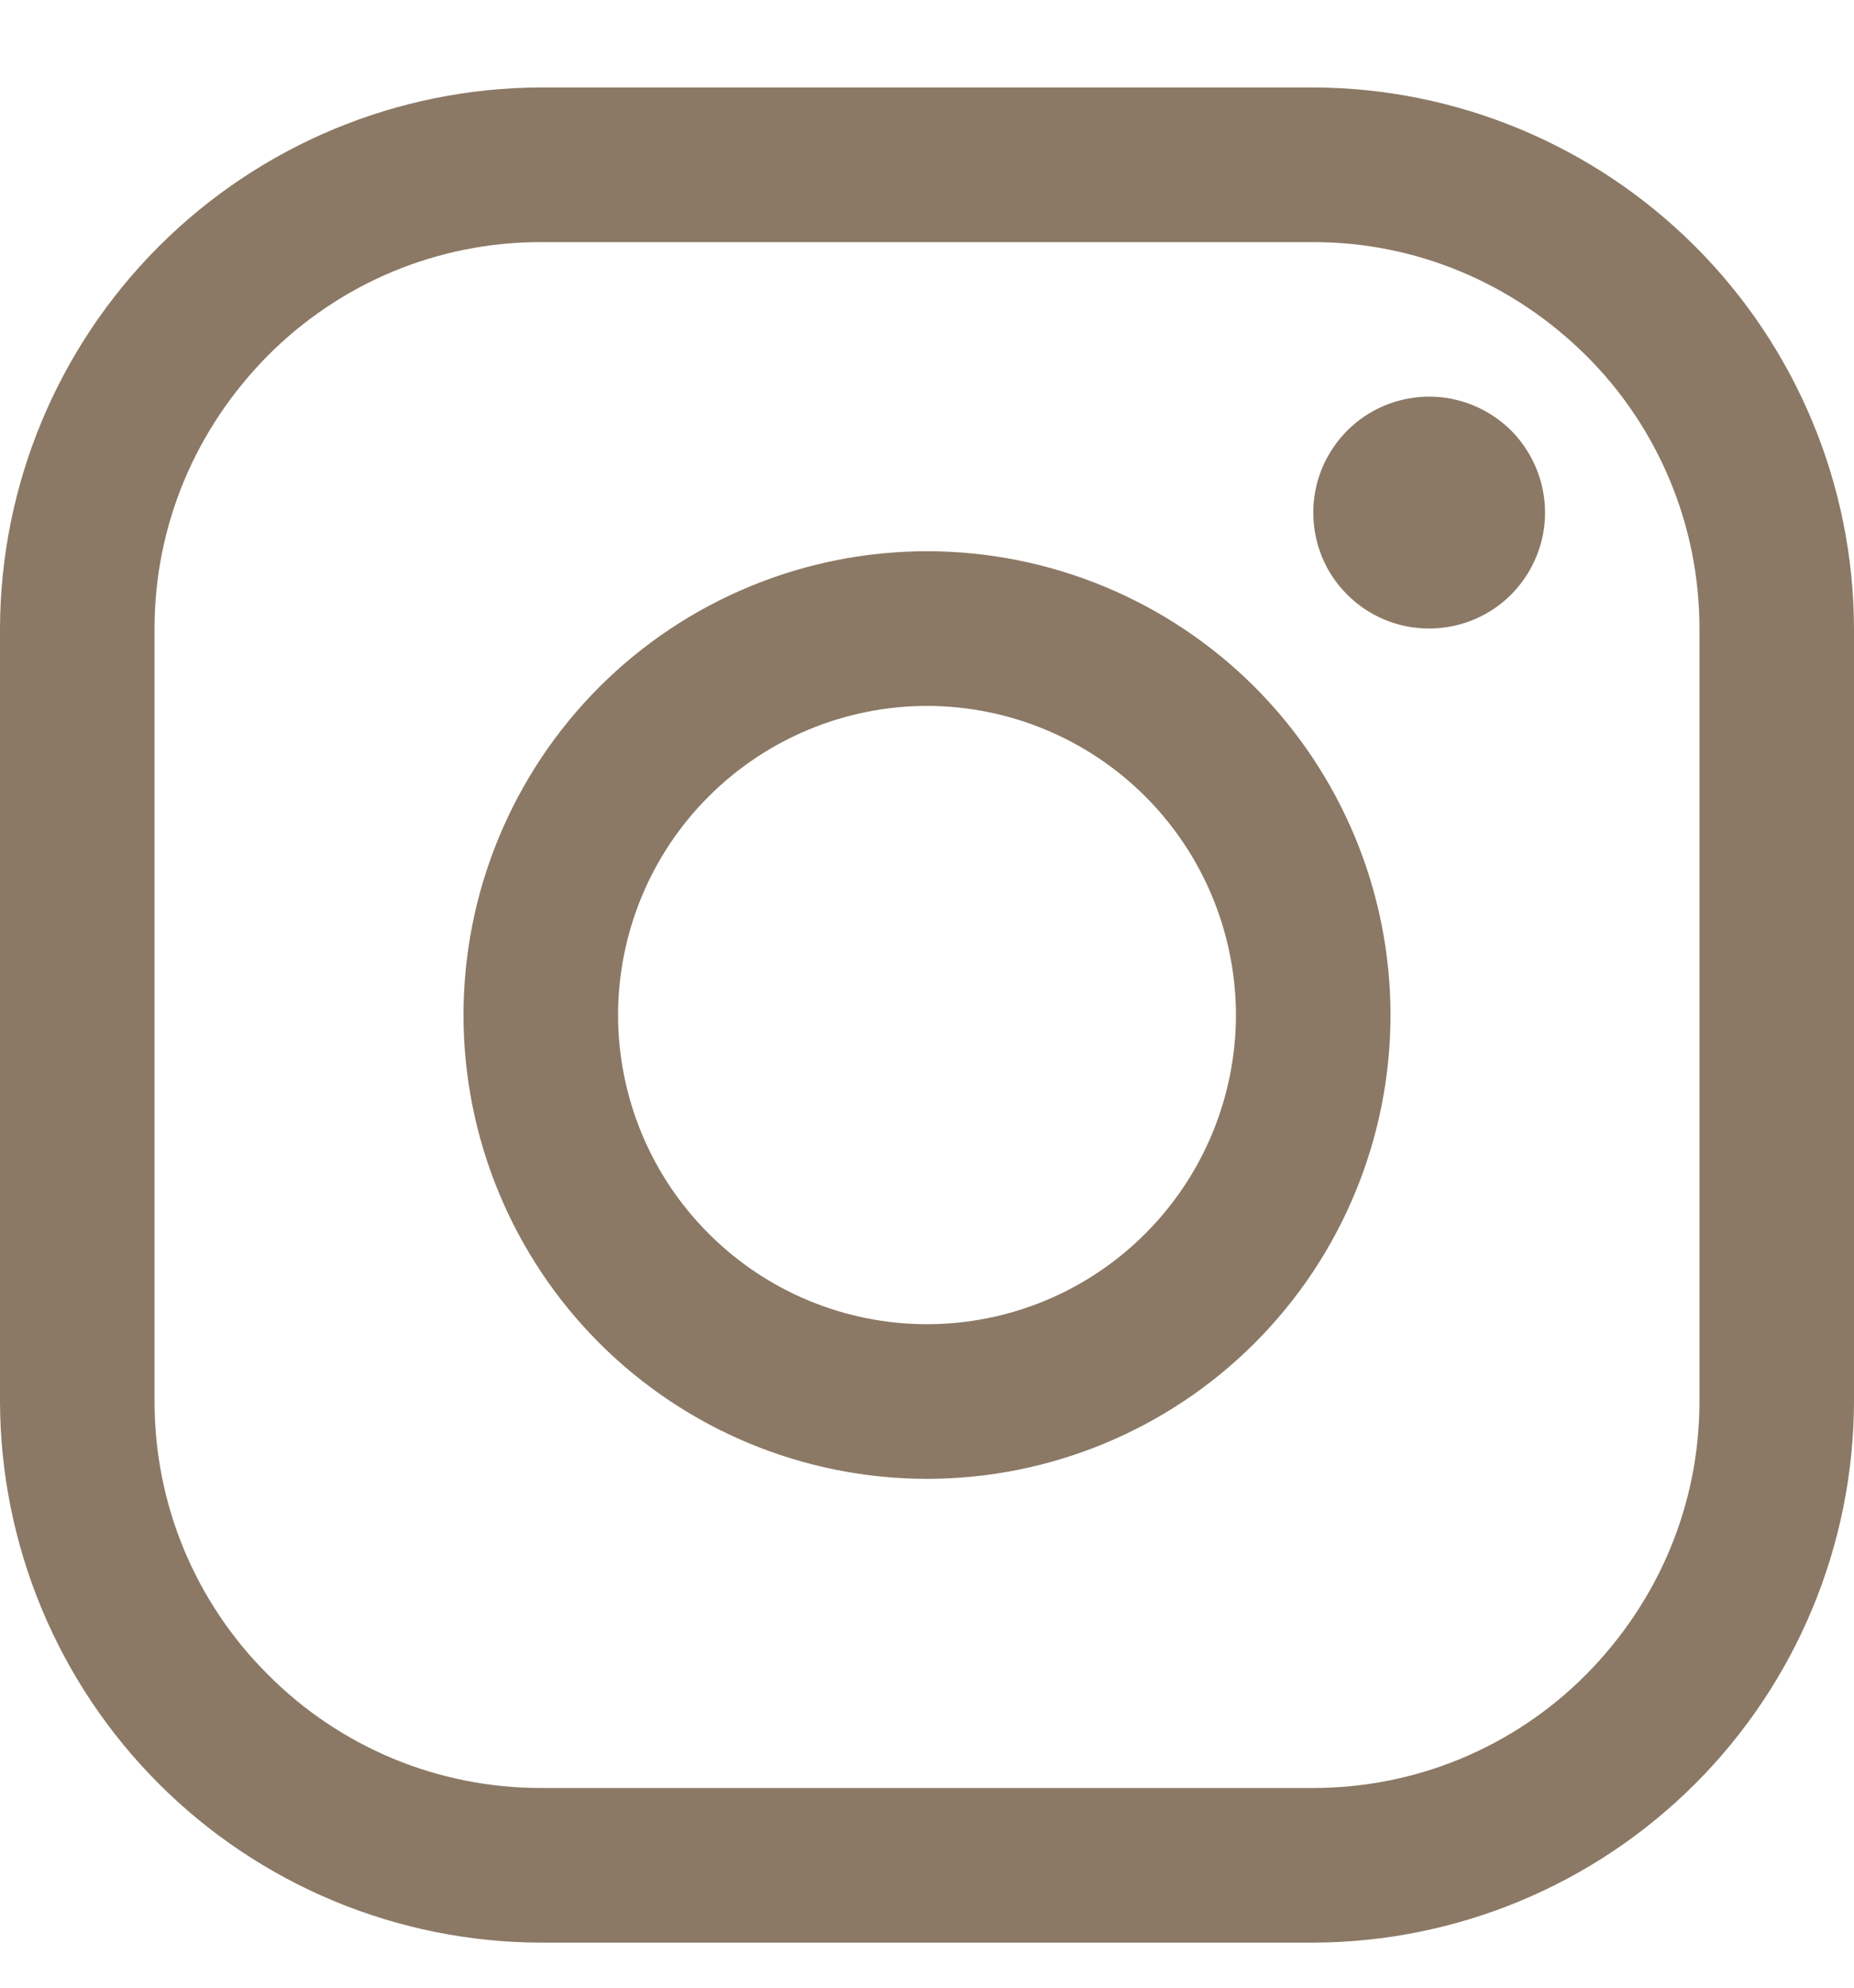 <svg width="14" height="15" viewBox="0 0 14 15" fill="none" xmlns="http://www.w3.org/2000/svg">
<path d="M9.917 1.827C10.69 1.827 11.422 2.133 11.977 2.683C12.249 2.953 12.464 3.274 12.611 3.628C12.758 3.981 12.833 4.36 12.833 4.743V10.577C12.833 11.35 12.527 12.082 11.977 12.637C11.707 12.909 11.386 13.124 11.033 13.271C10.679 13.418 10.3 13.493 9.917 13.493H4.083C3.7 13.493 3.321 13.418 2.967 13.271C2.614 13.124 2.293 12.909 2.023 12.637C1.751 12.367 1.536 12.046 1.389 11.693C1.242 11.339 1.167 10.96 1.167 10.577V4.743C1.167 3.97 1.473 3.238 2.023 2.683C2.293 2.412 2.614 2.196 2.967 2.049C3.321 1.902 3.7 1.827 4.083 1.827H9.917ZM9.917 0.66H4.083C3.001 0.663 1.964 1.095 1.199 1.86C0.434 2.625 0.003 3.661 0 4.743V10.577C0.003 11.659 0.434 12.696 1.199 13.461C1.964 14.226 3.001 14.657 4.083 14.66H9.917C10.999 14.657 12.036 14.226 12.801 13.461C13.566 12.696 13.997 11.659 14 10.577V4.743C13.997 3.661 13.566 2.625 12.801 1.86C12.036 1.095 10.999 0.663 9.917 0.66ZM10.792 4.743C10.677 4.743 10.563 4.721 10.457 4.677C10.351 4.633 10.254 4.569 10.173 4.487C10.091 4.406 10.027 4.31 9.983 4.203C9.939 4.097 9.917 3.983 9.917 3.868C9.917 3.695 9.968 3.526 10.065 3.382C10.161 3.238 10.297 3.126 10.457 3.06C10.617 2.994 10.793 2.976 10.963 3.01C11.132 3.044 11.288 3.127 11.411 3.249C11.533 3.372 11.616 3.528 11.65 3.697C11.684 3.867 11.667 4.043 11.6 4.203C11.534 4.363 11.422 4.5 11.278 4.596C11.134 4.692 10.965 4.743 10.792 4.743ZM9.333 7.66C9.332 7.042 9.086 6.448 8.649 6.011C8.212 5.574 7.619 5.328 7 5.327C6.381 5.328 5.788 5.574 5.351 6.011C4.913 6.448 4.668 7.042 4.667 7.66C4.668 8.279 4.913 8.872 5.351 9.309C5.788 9.747 6.381 9.993 7 9.993C7.619 9.993 8.212 9.747 8.649 9.309C9.086 8.872 9.332 8.279 9.333 7.66ZM3.5 7.66C3.5 6.732 3.869 5.842 4.525 5.185C5.181 4.529 6.072 4.16 7 4.16C7.928 4.16 8.819 4.529 9.475 5.185C10.131 5.842 10.5 6.732 10.5 7.66C10.5 8.588 10.131 9.479 9.475 10.135C8.819 10.791 7.928 11.16 7 11.16C6.072 11.16 5.181 10.791 4.525 10.135C3.869 9.479 3.5 8.588 3.5 7.66Z" fill="#8b7965"/>
</svg>
